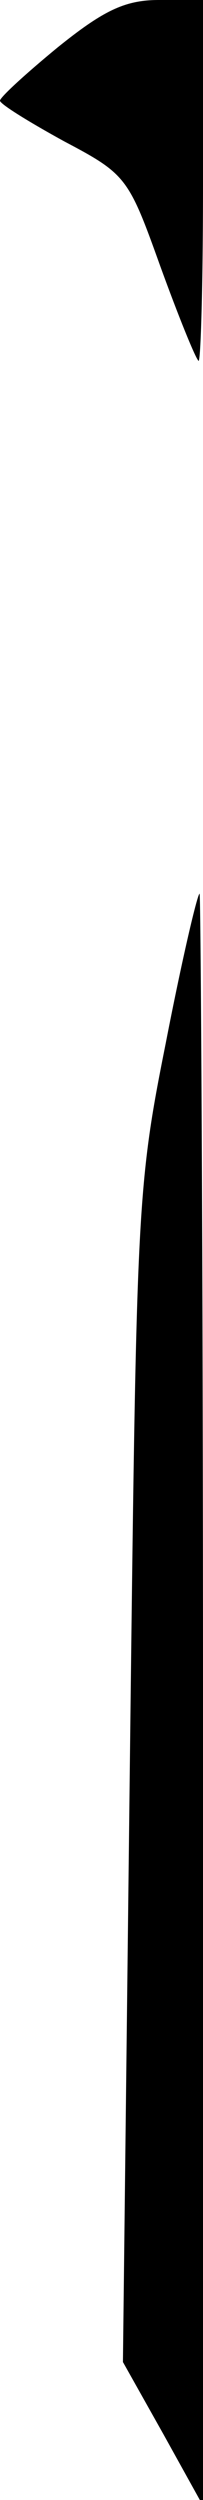 <?xml version="1.0" standalone="no"?>
<!DOCTYPE svg PUBLIC "-//W3C//DTD SVG 20010904//EN"
 "http://www.w3.org/TR/2001/REC-SVG-20010904/DTD/svg10.dtd">
<svg version="1.0" xmlns="http://www.w3.org/2000/svg"
 width="18pt" height="221pt" viewBox="0 0 18 221"
 preserveAspectRatio="xMidYMid meet">
<g transform="translate(0,221) scale(0.1,-0.1)"
fill="#000000" stroke="none">
<path fill="#000000" stroke="none" d="M51 2168 c-28 -23 -51 -44 -51 -47 0
-3 26 -19 57 -36 55 -29 57 -32 85 -110 16 -44 31 -81 34 -84 2 -2 4 68 4 157
l0 162 -39 0 c-30 0 -49 -9 -90 -42z"/>
<path fill="#000000" stroke="none" d="M147 1288 c-26 -130 -26 -144 -32 -650
l-6 -516 36 -64 35 -63 0 713 c0 391 -2 712 -3 712 -2 0 -16 -60 -30 -132z"/>
</g>
</svg>
